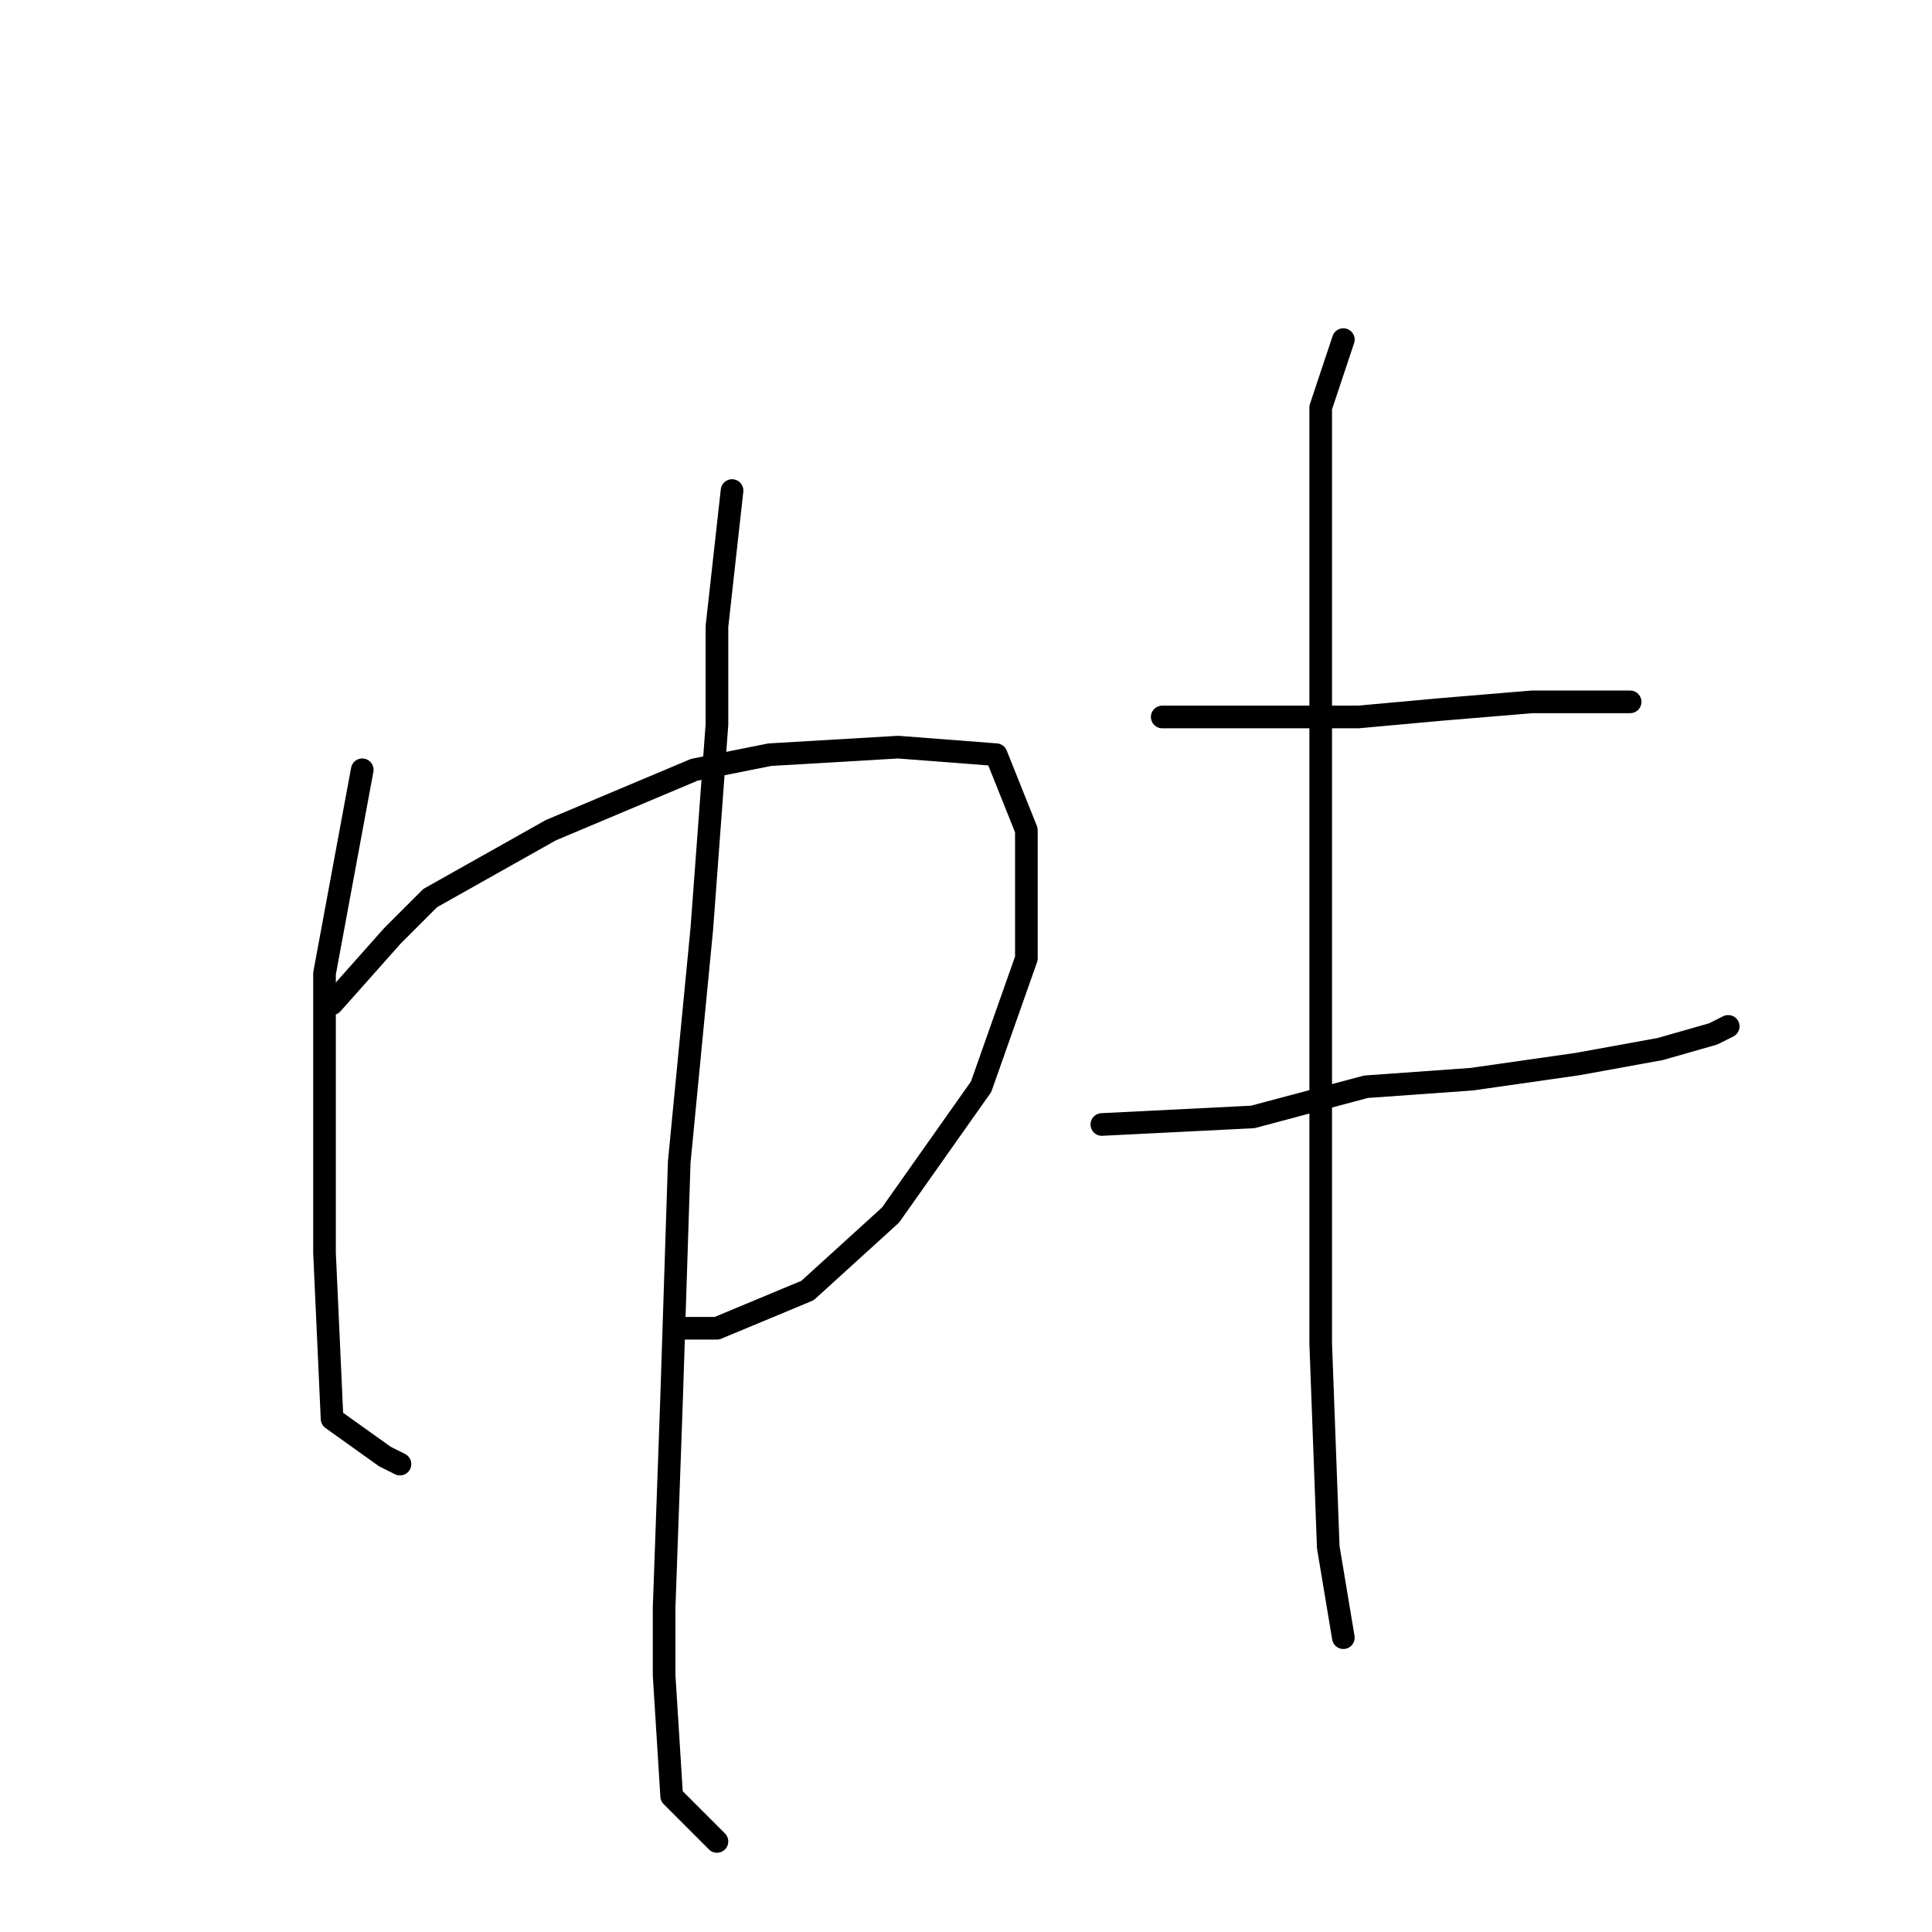 <?xml version="1.0" standalone="no"?>
    <svg width="256" height="256" xmlns="http://www.w3.org/2000/svg" version="1.1">
    <polyline stroke="black" stroke-width="3" stroke-linecap="round" fill="transparent" stroke-linejoin="round" points="48 102 43 129 43 137 43 146 43 166 44 188 51 193 53 194 53 194 " />
        <polyline stroke="black" stroke-width="3" stroke-linecap="round" fill="transparent" stroke-linejoin="round" points="44 133 52 124 57 119 73 110 92 102 102 100 119 99 132 100 136 110 136 127 130 144 118 161 107 171 95 176 90 176 90 176 " />
        <polyline stroke="black" stroke-width="3" stroke-linecap="round" fill="transparent" stroke-linejoin="round" points="97 65 95 83 95 96 93 123 90 154 89 185 88 213 88 222 89 238 95 244 95 244 " />
        <polyline stroke="black" stroke-width="3" stroke-linecap="round" fill="transparent" stroke-linejoin="round" points="154 95 168 95 174 95 180 95 191 94 203 93 213 93 216 93 216 93 " />
        <polyline stroke="black" stroke-width="3" stroke-linecap="round" fill="transparent" stroke-linejoin="round" points="146 149 166 148 181 144 195 143 209 141 220 139 227 137 229 136 229 136 " />
        <polyline stroke="black" stroke-width="3" stroke-linecap="round" fill="transparent" stroke-linejoin="round" points="178 45 175 54 175 73 175 98 175 131 175 146 175 178 176 205 178 217 178 217 " />
        </svg>